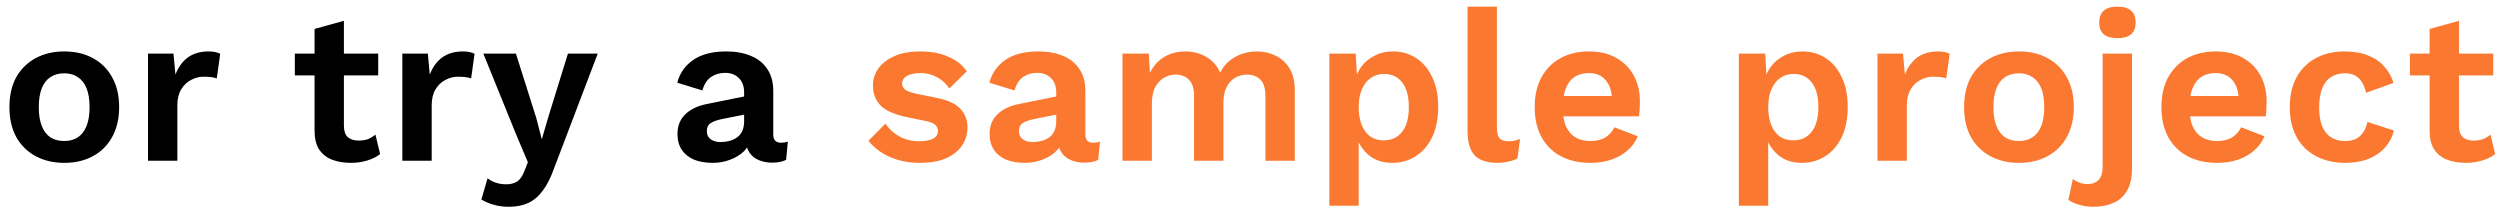 <svg width="140" height="12" viewBox="0 0 140 12" fill="none" xmlns="http://www.w3.org/2000/svg">
<path d="M3.6 2.88C4.208 2.88 4.74 3.004 5.196 3.252C5.66 3.5 6.02 3.856 6.276 4.32C6.54 4.784 6.672 5.344 6.672 6C6.672 6.648 6.54 7.208 6.276 7.68C6.02 8.144 5.66 8.5 5.196 8.748C4.74 8.996 4.208 9.12 3.6 9.12C3 9.12 2.468 8.996 2.004 8.748C1.54 8.5 1.176 8.144 0.912 7.68C0.656 7.208 0.528 6.648 0.528 6C0.528 5.344 0.656 4.784 0.912 4.32C1.176 3.856 1.54 3.5 2.004 3.252C2.468 3.004 3 2.88 3.6 2.88ZM3.6 4.104C3.296 4.104 3.036 4.176 2.82 4.32C2.612 4.456 2.452 4.664 2.34 4.944C2.228 5.224 2.172 5.576 2.172 6C2.172 6.424 2.228 6.776 2.34 7.056C2.452 7.336 2.612 7.548 2.82 7.692C3.036 7.828 3.296 7.896 3.6 7.896C3.896 7.896 4.148 7.828 4.356 7.692C4.572 7.548 4.736 7.336 4.848 7.056C4.96 6.776 5.016 6.424 5.016 6C5.016 5.576 4.96 5.224 4.848 4.944C4.736 4.664 4.572 4.456 4.356 4.32C4.148 4.176 3.896 4.104 3.6 4.104ZM8.288 9V3H9.716L9.824 4.176C9.984 3.76 10.216 3.44 10.52 3.216C10.832 2.992 11.22 2.88 11.684 2.88C11.82 2.88 11.944 2.892 12.056 2.916C12.168 2.94 12.26 2.972 12.332 3.012L12.14 4.392C12.06 4.36 11.96 4.336 11.84 4.32C11.728 4.304 11.58 4.296 11.396 4.296C11.156 4.296 10.924 4.356 10.7 4.476C10.476 4.588 10.292 4.764 10.148 5.004C10.004 5.236 9.932 5.532 9.932 5.892V9H8.288ZM19.259 1.164V7.044C19.259 7.332 19.331 7.544 19.475 7.68C19.627 7.808 19.831 7.872 20.087 7.872C20.287 7.872 20.463 7.844 20.615 7.788C20.767 7.724 20.903 7.64 21.023 7.536L21.287 8.628C21.095 8.78 20.855 8.9 20.567 8.988C20.279 9.076 19.975 9.12 19.655 9.12C19.255 9.12 18.899 9.06 18.587 8.94C18.283 8.82 18.043 8.628 17.867 8.364C17.699 8.1 17.615 7.748 17.615 7.308V1.62L19.259 1.164ZM21.179 3V4.224H16.511V3H21.179ZM22.531 9V3H23.959L24.067 4.176C24.227 3.76 24.459 3.44 24.763 3.216C25.075 2.992 25.463 2.88 25.927 2.88C26.063 2.88 26.187 2.892 26.299 2.916C26.411 2.94 26.503 2.972 26.575 3.012L26.383 4.392C26.303 4.36 26.203 4.336 26.083 4.32C25.971 4.304 25.823 4.296 25.639 4.296C25.399 4.296 25.167 4.356 24.943 4.476C24.719 4.588 24.535 4.764 24.391 5.004C24.247 5.236 24.175 5.532 24.175 5.892V9H22.531ZM33.474 3L31.049 9.372C30.858 9.916 30.642 10.348 30.401 10.668C30.169 10.988 29.898 11.22 29.585 11.364C29.282 11.508 28.918 11.58 28.494 11.58C28.181 11.58 27.893 11.54 27.63 11.46C27.373 11.388 27.149 11.292 26.957 11.172L27.305 9.984C27.457 10.104 27.617 10.188 27.785 10.236C27.953 10.292 28.145 10.32 28.361 10.32C28.585 10.32 28.777 10.272 28.938 10.176C29.105 10.08 29.245 9.888 29.358 9.6L29.561 9.084L28.901 7.524L27.066 3H28.89L30.029 6.6L30.341 7.8L30.713 6.528L31.805 3H33.474ZM41.671 5.172C41.671 4.828 41.571 4.56 41.371 4.368C41.179 4.176 40.923 4.08 40.603 4.08C40.307 4.08 40.047 4.156 39.823 4.308C39.599 4.46 39.435 4.712 39.331 5.064L37.927 4.632C38.063 4.104 38.359 3.68 38.815 3.36C39.279 3.04 39.899 2.88 40.675 2.88C41.203 2.88 41.663 2.964 42.055 3.132C42.447 3.292 42.751 3.536 42.967 3.864C43.191 4.192 43.303 4.604 43.303 5.1V7.536C43.303 7.84 43.447 7.992 43.735 7.992C43.871 7.992 43.999 7.972 44.119 7.932L44.023 8.952C43.815 9.056 43.555 9.108 43.243 9.108C42.963 9.108 42.711 9.06 42.487 8.964C42.263 8.868 42.087 8.724 41.959 8.532C41.831 8.332 41.767 8.084 41.767 7.788V7.74L42.055 7.692C42.007 7.996 41.875 8.256 41.659 8.472C41.443 8.68 41.179 8.84 40.867 8.952C40.563 9.064 40.247 9.12 39.919 9.12C39.511 9.12 39.159 9.06 38.863 8.94C38.567 8.812 38.339 8.628 38.179 8.388C38.019 8.148 37.939 7.852 37.939 7.5C37.939 7.052 38.083 6.688 38.371 6.408C38.659 6.12 39.071 5.924 39.607 5.82L41.863 5.364L41.851 6.384L40.411 6.672C40.139 6.728 39.931 6.804 39.787 6.9C39.651 6.988 39.583 7.136 39.583 7.344C39.583 7.544 39.655 7.696 39.799 7.8C39.951 7.904 40.131 7.956 40.339 7.956C40.507 7.956 40.671 7.936 40.831 7.896C40.991 7.856 41.135 7.792 41.263 7.704C41.391 7.616 41.491 7.496 41.563 7.344C41.635 7.192 41.671 7.008 41.671 6.792V5.172Z" fill="black"/>
<path d="M51.514 9.12C50.906 9.12 50.35 9.012 49.846 8.796C49.35 8.58 48.946 8.276 48.634 7.884L49.582 6.924C49.774 7.212 50.03 7.448 50.35 7.632C50.67 7.816 51.05 7.908 51.49 7.908C51.802 7.908 52.05 7.864 52.234 7.776C52.426 7.68 52.522 7.532 52.522 7.332C52.522 7.204 52.478 7.096 52.39 7.008C52.302 6.912 52.126 6.836 51.862 6.78L50.806 6.564C50.11 6.42 49.614 6.204 49.318 5.916C49.03 5.62 48.886 5.24 48.886 4.776C48.886 4.448 48.982 4.14 49.174 3.852C49.374 3.564 49.67 3.332 50.062 3.156C50.454 2.972 50.942 2.88 51.526 2.88C52.126 2.88 52.646 2.976 53.086 3.168C53.534 3.352 53.886 3.628 54.142 3.996L53.158 4.956C52.982 4.676 52.75 4.464 52.462 4.32C52.182 4.168 51.886 4.092 51.574 4.092C51.35 4.092 51.158 4.116 50.998 4.164C50.838 4.212 50.718 4.28 50.638 4.368C50.558 4.448 50.518 4.552 50.518 4.68C50.518 4.808 50.574 4.92 50.686 5.016C50.798 5.104 51.002 5.18 51.298 5.244L52.522 5.496C53.114 5.616 53.538 5.82 53.794 6.108C54.05 6.388 54.178 6.728 54.178 7.128C54.178 7.512 54.074 7.856 53.866 8.16C53.666 8.456 53.366 8.692 52.966 8.868C52.574 9.036 52.09 9.12 51.514 9.12ZM59.149 5.172C59.149 4.828 59.049 4.56 58.849 4.368C58.657 4.176 58.401 4.08 58.081 4.08C57.785 4.08 57.525 4.156 57.301 4.308C57.077 4.46 56.913 4.712 56.809 5.064L55.405 4.632C55.541 4.104 55.837 3.68 56.293 3.36C56.757 3.04 57.377 2.88 58.153 2.88C58.681 2.88 59.141 2.964 59.533 3.132C59.925 3.292 60.229 3.536 60.445 3.864C60.669 4.192 60.781 4.604 60.781 5.1V7.536C60.781 7.84 60.925 7.992 61.213 7.992C61.349 7.992 61.477 7.972 61.597 7.932L61.501 8.952C61.293 9.056 61.033 9.108 60.721 9.108C60.441 9.108 60.189 9.06 59.965 8.964C59.741 8.868 59.565 8.724 59.437 8.532C59.309 8.332 59.245 8.084 59.245 7.788V7.74L59.533 7.692C59.485 7.996 59.353 8.256 59.137 8.472C58.921 8.68 58.657 8.84 58.345 8.952C58.041 9.064 57.725 9.12 57.397 9.12C56.989 9.12 56.637 9.06 56.341 8.94C56.045 8.812 55.817 8.628 55.657 8.388C55.497 8.148 55.417 7.852 55.417 7.5C55.417 7.052 55.561 6.688 55.849 6.408C56.137 6.12 56.549 5.924 57.085 5.82L59.341 5.364L59.329 6.384L57.889 6.672C57.617 6.728 57.409 6.804 57.265 6.9C57.129 6.988 57.061 7.136 57.061 7.344C57.061 7.544 57.133 7.696 57.277 7.8C57.429 7.904 57.609 7.956 57.817 7.956C57.985 7.956 58.149 7.936 58.309 7.896C58.469 7.856 58.613 7.792 58.741 7.704C58.869 7.616 58.969 7.496 59.041 7.344C59.113 7.192 59.149 7.008 59.149 6.792V5.172ZM62.859 9V3H64.335L64.395 4.08C64.596 3.68 64.868 3.38 65.212 3.18C65.564 2.98 65.951 2.88 66.376 2.88C66.808 2.88 67.195 2.98 67.54 3.18C67.891 3.38 68.156 3.676 68.332 4.068C68.46 3.804 68.632 3.584 68.847 3.408C69.064 3.232 69.303 3.1 69.567 3.012C69.832 2.924 70.1 2.88 70.371 2.88C70.763 2.88 71.12 2.96 71.439 3.12C71.767 3.28 72.028 3.52 72.219 3.84C72.412 4.16 72.507 4.568 72.507 5.064V9H70.864V5.388C70.864 4.948 70.767 4.636 70.576 4.452C70.383 4.268 70.135 4.176 69.832 4.176C69.591 4.176 69.368 4.236 69.159 4.356C68.96 4.476 68.799 4.656 68.68 4.896C68.567 5.128 68.511 5.42 68.511 5.772V9H66.868V5.388C66.868 4.948 66.767 4.636 66.567 4.452C66.376 4.268 66.127 4.176 65.823 4.176C65.615 4.176 65.407 4.232 65.2 4.344C64.999 4.456 64.832 4.632 64.695 4.872C64.567 5.112 64.504 5.428 64.504 5.82V9H62.859ZM74.443 11.52V3H75.919L76.027 4.908L75.823 4.692C75.895 4.34 76.027 4.028 76.219 3.756C76.419 3.484 76.671 3.272 76.975 3.12C77.279 2.96 77.619 2.88 77.995 2.88C78.483 2.88 78.919 3.004 79.303 3.252C79.687 3.5 79.987 3.856 80.203 4.32C80.427 4.776 80.539 5.332 80.539 5.988C80.539 6.644 80.427 7.208 80.203 7.68C79.979 8.144 79.671 8.5 79.279 8.748C78.895 8.996 78.455 9.12 77.959 9.12C77.431 9.12 76.991 8.972 76.639 8.676C76.295 8.38 76.059 8.008 75.931 7.56L76.087 7.308V11.52H74.443ZM77.479 7.86C77.919 7.86 78.263 7.704 78.511 7.392C78.767 7.072 78.895 6.608 78.895 6C78.895 5.392 78.771 4.932 78.523 4.62C78.283 4.3 77.943 4.14 77.503 4.14C77.223 4.14 76.975 4.216 76.759 4.368C76.551 4.512 76.387 4.724 76.267 5.004C76.147 5.276 76.087 5.608 76.087 6C76.087 6.384 76.143 6.716 76.255 6.996C76.367 7.276 76.527 7.492 76.735 7.644C76.951 7.788 77.199 7.86 77.479 7.86ZM83.827 0.372V7.152C83.827 7.432 83.875 7.628 83.971 7.74C84.067 7.852 84.227 7.908 84.451 7.908C84.587 7.908 84.699 7.9 84.787 7.884C84.875 7.86 84.987 7.828 85.123 7.788L84.979 8.868C84.843 8.948 84.671 9.008 84.463 9.048C84.263 9.096 84.063 9.12 83.863 9.12C83.279 9.12 82.851 8.98 82.579 8.7C82.315 8.412 82.183 7.956 82.183 7.332V0.372H83.827ZM89.063 9.12C88.431 9.12 87.879 8.996 87.407 8.748C86.943 8.5 86.583 8.144 86.327 7.68C86.071 7.216 85.943 6.656 85.943 6C85.943 5.344 86.071 4.784 86.327 4.32C86.583 3.856 86.939 3.5 87.395 3.252C87.859 3.004 88.387 2.88 88.979 2.88C89.587 2.88 90.103 3.004 90.527 3.252C90.951 3.492 91.275 3.824 91.499 4.248C91.723 4.664 91.835 5.14 91.835 5.676C91.835 5.836 91.831 5.988 91.823 6.132C91.815 6.276 91.803 6.404 91.787 6.516H86.999V5.376H91.067L90.275 5.664C90.275 5.16 90.159 4.772 89.927 4.5C89.703 4.228 89.383 4.092 88.967 4.092C88.663 4.092 88.399 4.164 88.175 4.308C87.959 4.452 87.795 4.668 87.683 4.956C87.571 5.236 87.515 5.592 87.515 6.024C87.515 6.448 87.575 6.8 87.695 7.08C87.823 7.352 87.999 7.556 88.223 7.692C88.455 7.828 88.731 7.896 89.051 7.896C89.403 7.896 89.687 7.828 89.903 7.692C90.119 7.556 90.287 7.368 90.407 7.128L91.715 7.632C91.587 7.944 91.391 8.212 91.127 8.436C90.871 8.66 90.563 8.832 90.203 8.952C89.851 9.064 89.471 9.12 89.063 9.12ZM97.376 11.52V3H98.852L98.96 4.908L98.756 4.692C98.828 4.34 98.96 4.028 99.152 3.756C99.352 3.484 99.604 3.272 99.908 3.12C100.212 2.96 100.552 2.88 100.928 2.88C101.416 2.88 101.852 3.004 102.236 3.252C102.62 3.5 102.92 3.856 103.136 4.32C103.36 4.776 103.472 5.332 103.472 5.988C103.472 6.644 103.36 7.208 103.136 7.68C102.912 8.144 102.604 8.5 102.212 8.748C101.828 8.996 101.388 9.12 100.892 9.12C100.364 9.12 99.924 8.972 99.572 8.676C99.228 8.38 98.992 8.008 98.864 7.56L99.02 7.308V11.52H97.376ZM100.412 7.86C100.852 7.86 101.196 7.704 101.444 7.392C101.7 7.072 101.828 6.608 101.828 6C101.828 5.392 101.704 4.932 101.456 4.62C101.216 4.3 100.876 4.14 100.436 4.14C100.156 4.14 99.908 4.216 99.692 4.368C99.484 4.512 99.32 4.724 99.2 5.004C99.08 5.276 99.02 5.608 99.02 6C99.02 6.384 99.076 6.716 99.188 6.996C99.3 7.276 99.46 7.492 99.668 7.644C99.884 7.788 100.132 7.86 100.412 7.86ZM105.139 9V3H106.567L106.675 4.176C106.835 3.76 107.067 3.44 107.371 3.216C107.683 2.992 108.071 2.88 108.535 2.88C108.671 2.88 108.795 2.892 108.907 2.916C109.019 2.94 109.111 2.972 109.183 3.012L108.991 4.392C108.911 4.36 108.811 4.336 108.691 4.32C108.579 4.304 108.431 4.296 108.247 4.296C108.007 4.296 107.775 4.356 107.551 4.476C107.327 4.588 107.143 4.764 106.999 5.004C106.855 5.236 106.783 5.532 106.783 5.892V9H105.139ZM113.061 2.88C113.669 2.88 114.201 3.004 114.657 3.252C115.121 3.5 115.481 3.856 115.737 4.32C116.001 4.784 116.133 5.344 116.133 6C116.133 6.648 116.001 7.208 115.737 7.68C115.481 8.144 115.121 8.5 114.657 8.748C114.201 8.996 113.669 9.12 113.061 9.12C112.461 9.12 111.929 8.996 111.465 8.748C111.001 8.5 110.637 8.144 110.373 7.68C110.117 7.208 109.989 6.648 109.989 6C109.989 5.344 110.117 4.784 110.373 4.32C110.637 3.856 111.001 3.5 111.465 3.252C111.929 3.004 112.461 2.88 113.061 2.88ZM113.061 4.104C112.757 4.104 112.497 4.176 112.281 4.32C112.073 4.456 111.913 4.664 111.801 4.944C111.689 5.224 111.633 5.576 111.633 6C111.633 6.424 111.689 6.776 111.801 7.056C111.913 7.336 112.073 7.548 112.281 7.692C112.497 7.828 112.757 7.896 113.061 7.896C113.357 7.896 113.609 7.828 113.817 7.692C114.033 7.548 114.197 7.336 114.309 7.056C114.421 6.776 114.477 6.424 114.477 6C114.477 5.576 114.421 5.224 114.309 4.944C114.197 4.664 114.033 4.456 113.817 4.32C113.609 4.176 113.357 4.104 113.061 4.104ZM118.576 2.136C118.232 2.136 117.976 2.064 117.808 1.92C117.64 1.768 117.556 1.548 117.556 1.26C117.556 0.964 117.64 0.744 117.808 0.6C117.976 0.448 118.232 0.372 118.576 0.372C118.92 0.372 119.176 0.448 119.344 0.6C119.512 0.744 119.596 0.964 119.596 1.26C119.596 1.548 119.512 1.768 119.344 1.92C119.176 2.064 118.92 2.136 118.576 2.136ZM119.392 3V9.444C119.392 9.964 119.296 10.38 119.104 10.692C118.92 11.004 118.668 11.228 118.348 11.364C118.028 11.508 117.664 11.58 117.256 11.58C116.96 11.58 116.692 11.544 116.452 11.472C116.212 11.408 116.004 11.316 115.828 11.196L116.08 10.02C116.176 10.1 116.296 10.168 116.44 10.224C116.584 10.28 116.744 10.308 116.92 10.308C117.168 10.308 117.368 10.232 117.52 10.08C117.672 9.928 117.748 9.664 117.748 9.288V3H119.392ZM124.159 9.12C123.527 9.12 122.975 8.996 122.503 8.748C122.039 8.5 121.679 8.144 121.423 7.68C121.167 7.216 121.039 6.656 121.039 6C121.039 5.344 121.167 4.784 121.423 4.32C121.679 3.856 122.035 3.5 122.491 3.252C122.955 3.004 123.483 2.88 124.075 2.88C124.683 2.88 125.199 3.004 125.623 3.252C126.047 3.492 126.371 3.824 126.595 4.248C126.819 4.664 126.931 5.14 126.931 5.676C126.931 5.836 126.927 5.988 126.919 6.132C126.911 6.276 126.899 6.404 126.883 6.516H122.095V5.376H126.163L125.371 5.664C125.371 5.16 125.255 4.772 125.023 4.5C124.799 4.228 124.479 4.092 124.063 4.092C123.759 4.092 123.495 4.164 123.271 4.308C123.055 4.452 122.891 4.668 122.779 4.956C122.667 5.236 122.611 5.592 122.611 6.024C122.611 6.448 122.671 6.8 122.791 7.08C122.919 7.352 123.095 7.556 123.319 7.692C123.551 7.828 123.827 7.896 124.147 7.896C124.499 7.896 124.783 7.828 124.999 7.692C125.215 7.556 125.383 7.368 125.503 7.128L126.811 7.632C126.683 7.944 126.487 8.212 126.223 8.436C125.967 8.66 125.659 8.832 125.299 8.952C124.947 9.064 124.567 9.12 124.159 9.12ZM131.288 2.88C131.824 2.88 132.276 2.96 132.644 3.12C133.02 3.272 133.32 3.484 133.544 3.756C133.776 4.02 133.94 4.316 134.036 4.644L132.5 5.196C132.42 4.836 132.284 4.564 132.092 4.38C131.9 4.196 131.64 4.104 131.312 4.104C131.008 4.104 130.748 4.176 130.532 4.32C130.316 4.456 130.152 4.668 130.04 4.956C129.928 5.236 129.872 5.588 129.872 6.012C129.872 6.436 129.928 6.788 130.04 7.068C130.16 7.348 130.328 7.556 130.544 7.692C130.768 7.828 131.028 7.896 131.324 7.896C131.564 7.896 131.768 7.856 131.936 7.776C132.104 7.688 132.24 7.564 132.344 7.404C132.456 7.244 132.532 7.052 132.572 6.828L134.06 7.308C133.972 7.668 133.808 7.984 133.568 8.256C133.328 8.528 133.02 8.74 132.644 8.892C132.268 9.044 131.832 9.12 131.336 9.12C130.72 9.12 130.176 8.996 129.704 8.748C129.232 8.5 128.868 8.144 128.612 7.68C128.356 7.216 128.228 6.656 128.228 6C128.228 5.344 128.356 4.784 128.612 4.32C128.868 3.856 129.228 3.5 129.692 3.252C130.156 3.004 130.688 2.88 131.288 2.88ZM137.702 1.164V7.044C137.702 7.332 137.774 7.544 137.918 7.68C138.07 7.808 138.274 7.872 138.53 7.872C138.73 7.872 138.906 7.844 139.058 7.788C139.21 7.724 139.346 7.64 139.466 7.536L139.73 8.628C139.538 8.78 139.298 8.9 139.01 8.988C138.722 9.076 138.418 9.12 138.098 9.12C137.698 9.12 137.342 9.06 137.03 8.94C136.726 8.82 136.486 8.628 136.31 8.364C136.142 8.1 136.058 7.748 136.058 7.308V1.62L137.702 1.164ZM139.622 3V4.224H134.954V3H139.622Z" fill="#FA782F"/>
</svg>
